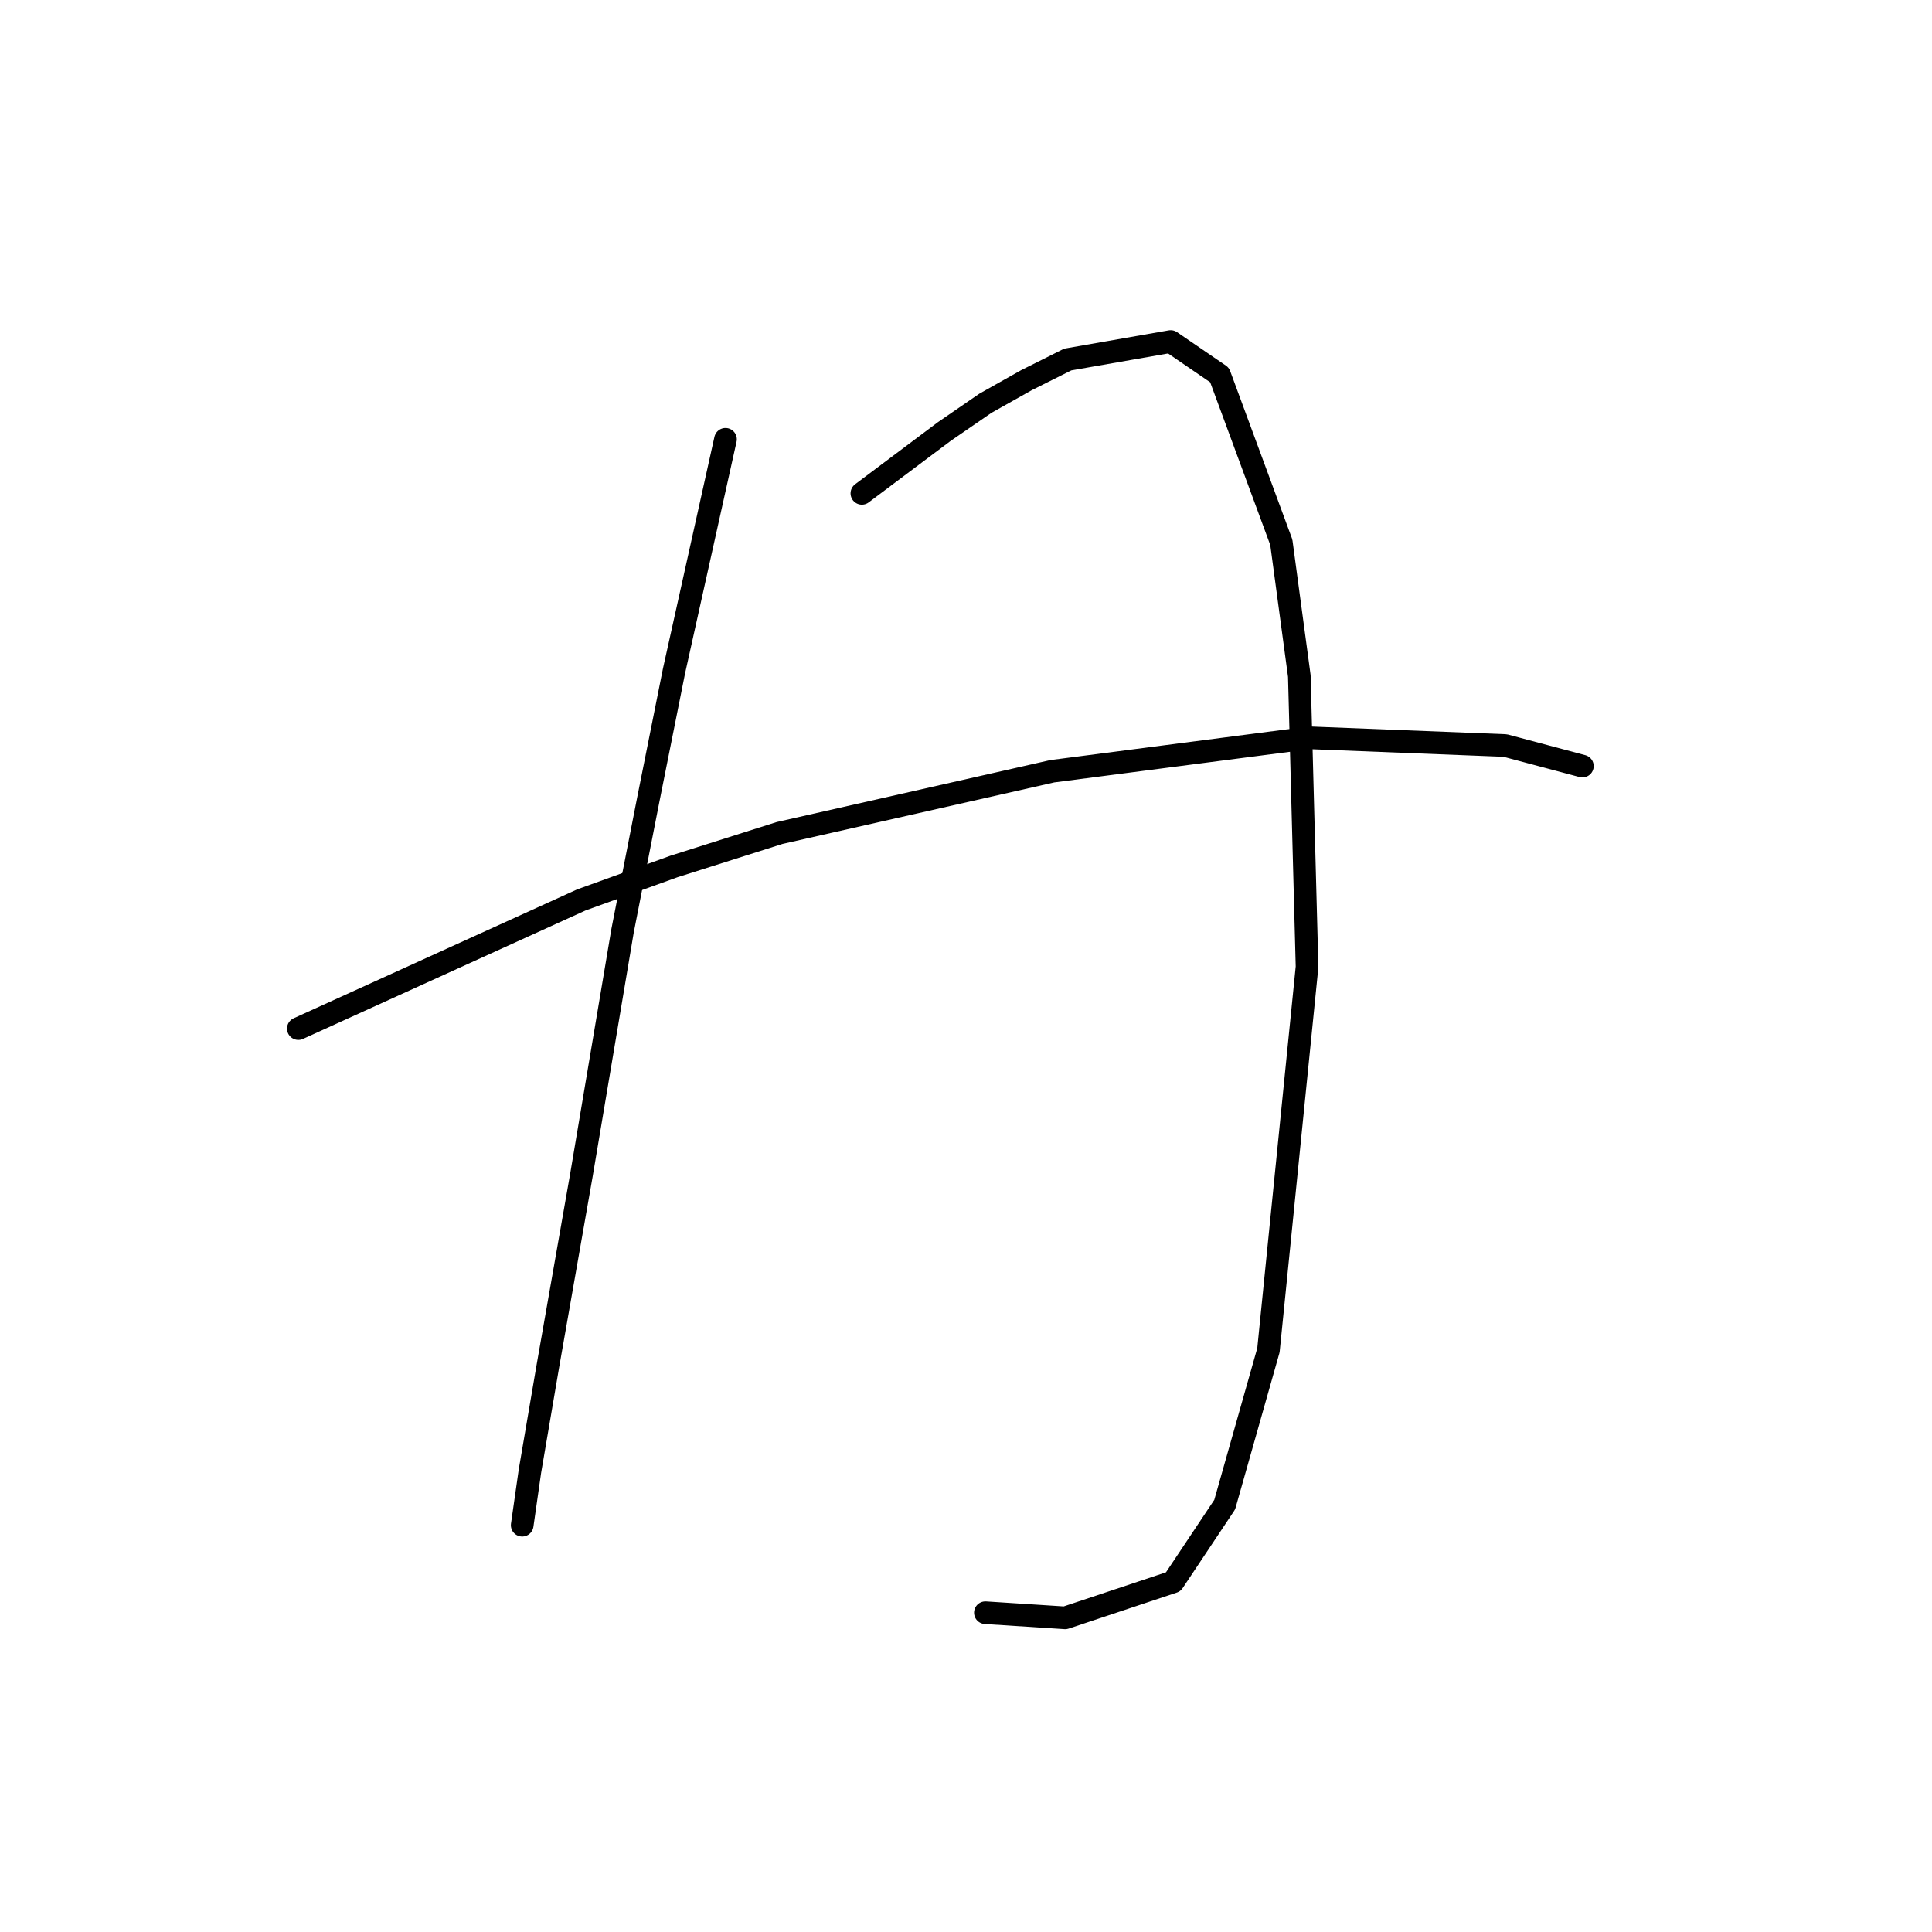 <?xml version="1.0" standalone="no"?>
    <svg width="256" height="256" xmlns="http://www.w3.org/2000/svg" version="1.1">
    <polyline stroke="black" stroke-width="3" stroke-linecap="round" fill="transparent" stroke-linejoin="round" points="96.132 58.211 92.722 73.554 89.312 88.898 85.903 105.946 82.493 123.335 77.038 155.727 72.605 180.958 70.218 194.938 69.195 202.098 69.195 202.098 " />
        <polyline stroke="black" stroke-width="3" stroke-linecap="round" fill="transparent" stroke-linejoin="round" points="114.203 65.371 119.658 61.279 125.114 57.188 130.569 53.437 136.025 50.368 141.48 47.641 155.119 45.254 161.597 49.686 169.78 71.849 172.167 89.579 173.19 128.109 168.075 178.912 162.279 199.37 155.46 209.599 141.139 214.373 130.569 213.691 130.569 213.691 " />
        <polyline stroke="black" stroke-width="3" stroke-linecap="round" fill="transparent" stroke-linejoin="round" points="39.531 136.292 58.284 127.768 77.038 119.243 89.312 114.811 103.292 110.378 139.434 102.195 173.531 97.763 199.444 98.786 209.673 101.513 209.673 101.513 " />
        </svg>